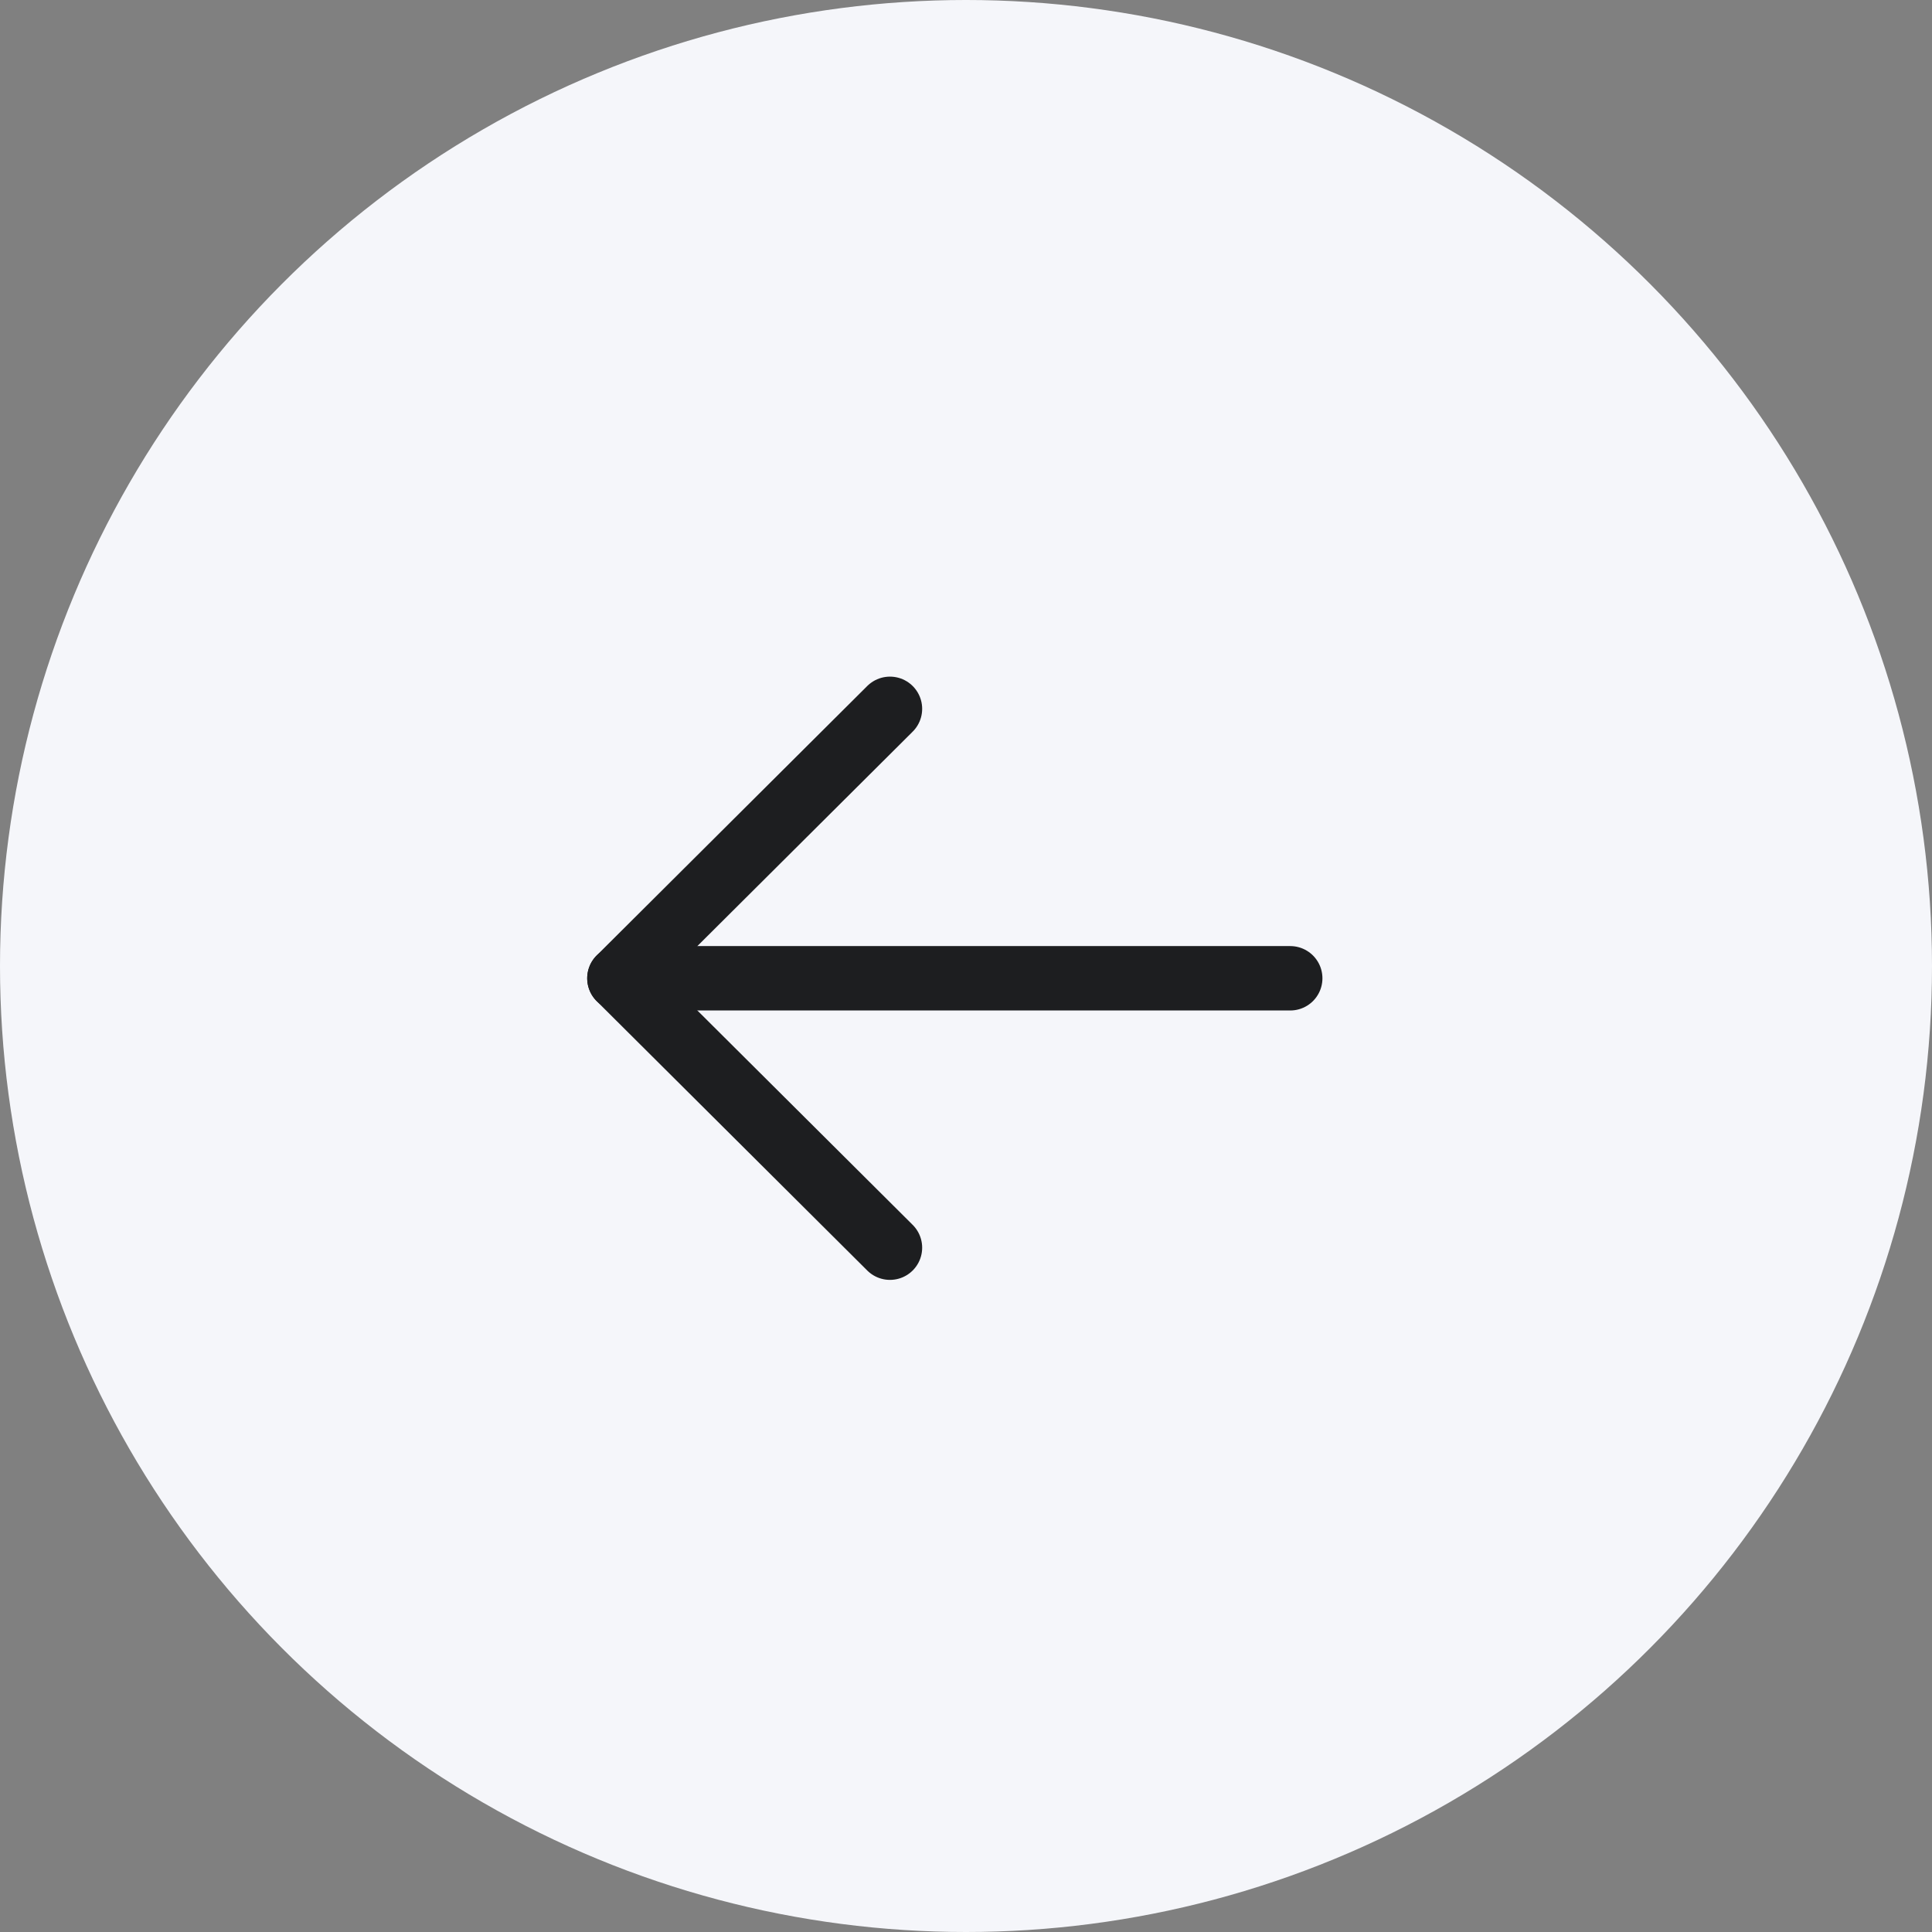 <svg width="45" height="45" viewBox="0 0 45 45" fill="none" xmlns="http://www.w3.org/2000/svg">
<rect x="0" y="0" width="45" height="45" fill="#808080" stroke="none"/>
<circle cx="22.5" cy="22.5" r="22.5" fill="#F5F6FA"/>
<path d="M14.427 22.786H30.052" stroke="#1D1E20" stroke-width="1.5" stroke-linecap="round" stroke-linejoin="round"/>
<path d="M20.729 29.061L14.427 22.786L20.729 16.51" stroke="#1D1E20" stroke-width="1.5" stroke-linecap="round" stroke-linejoin="round"/>
</svg>
